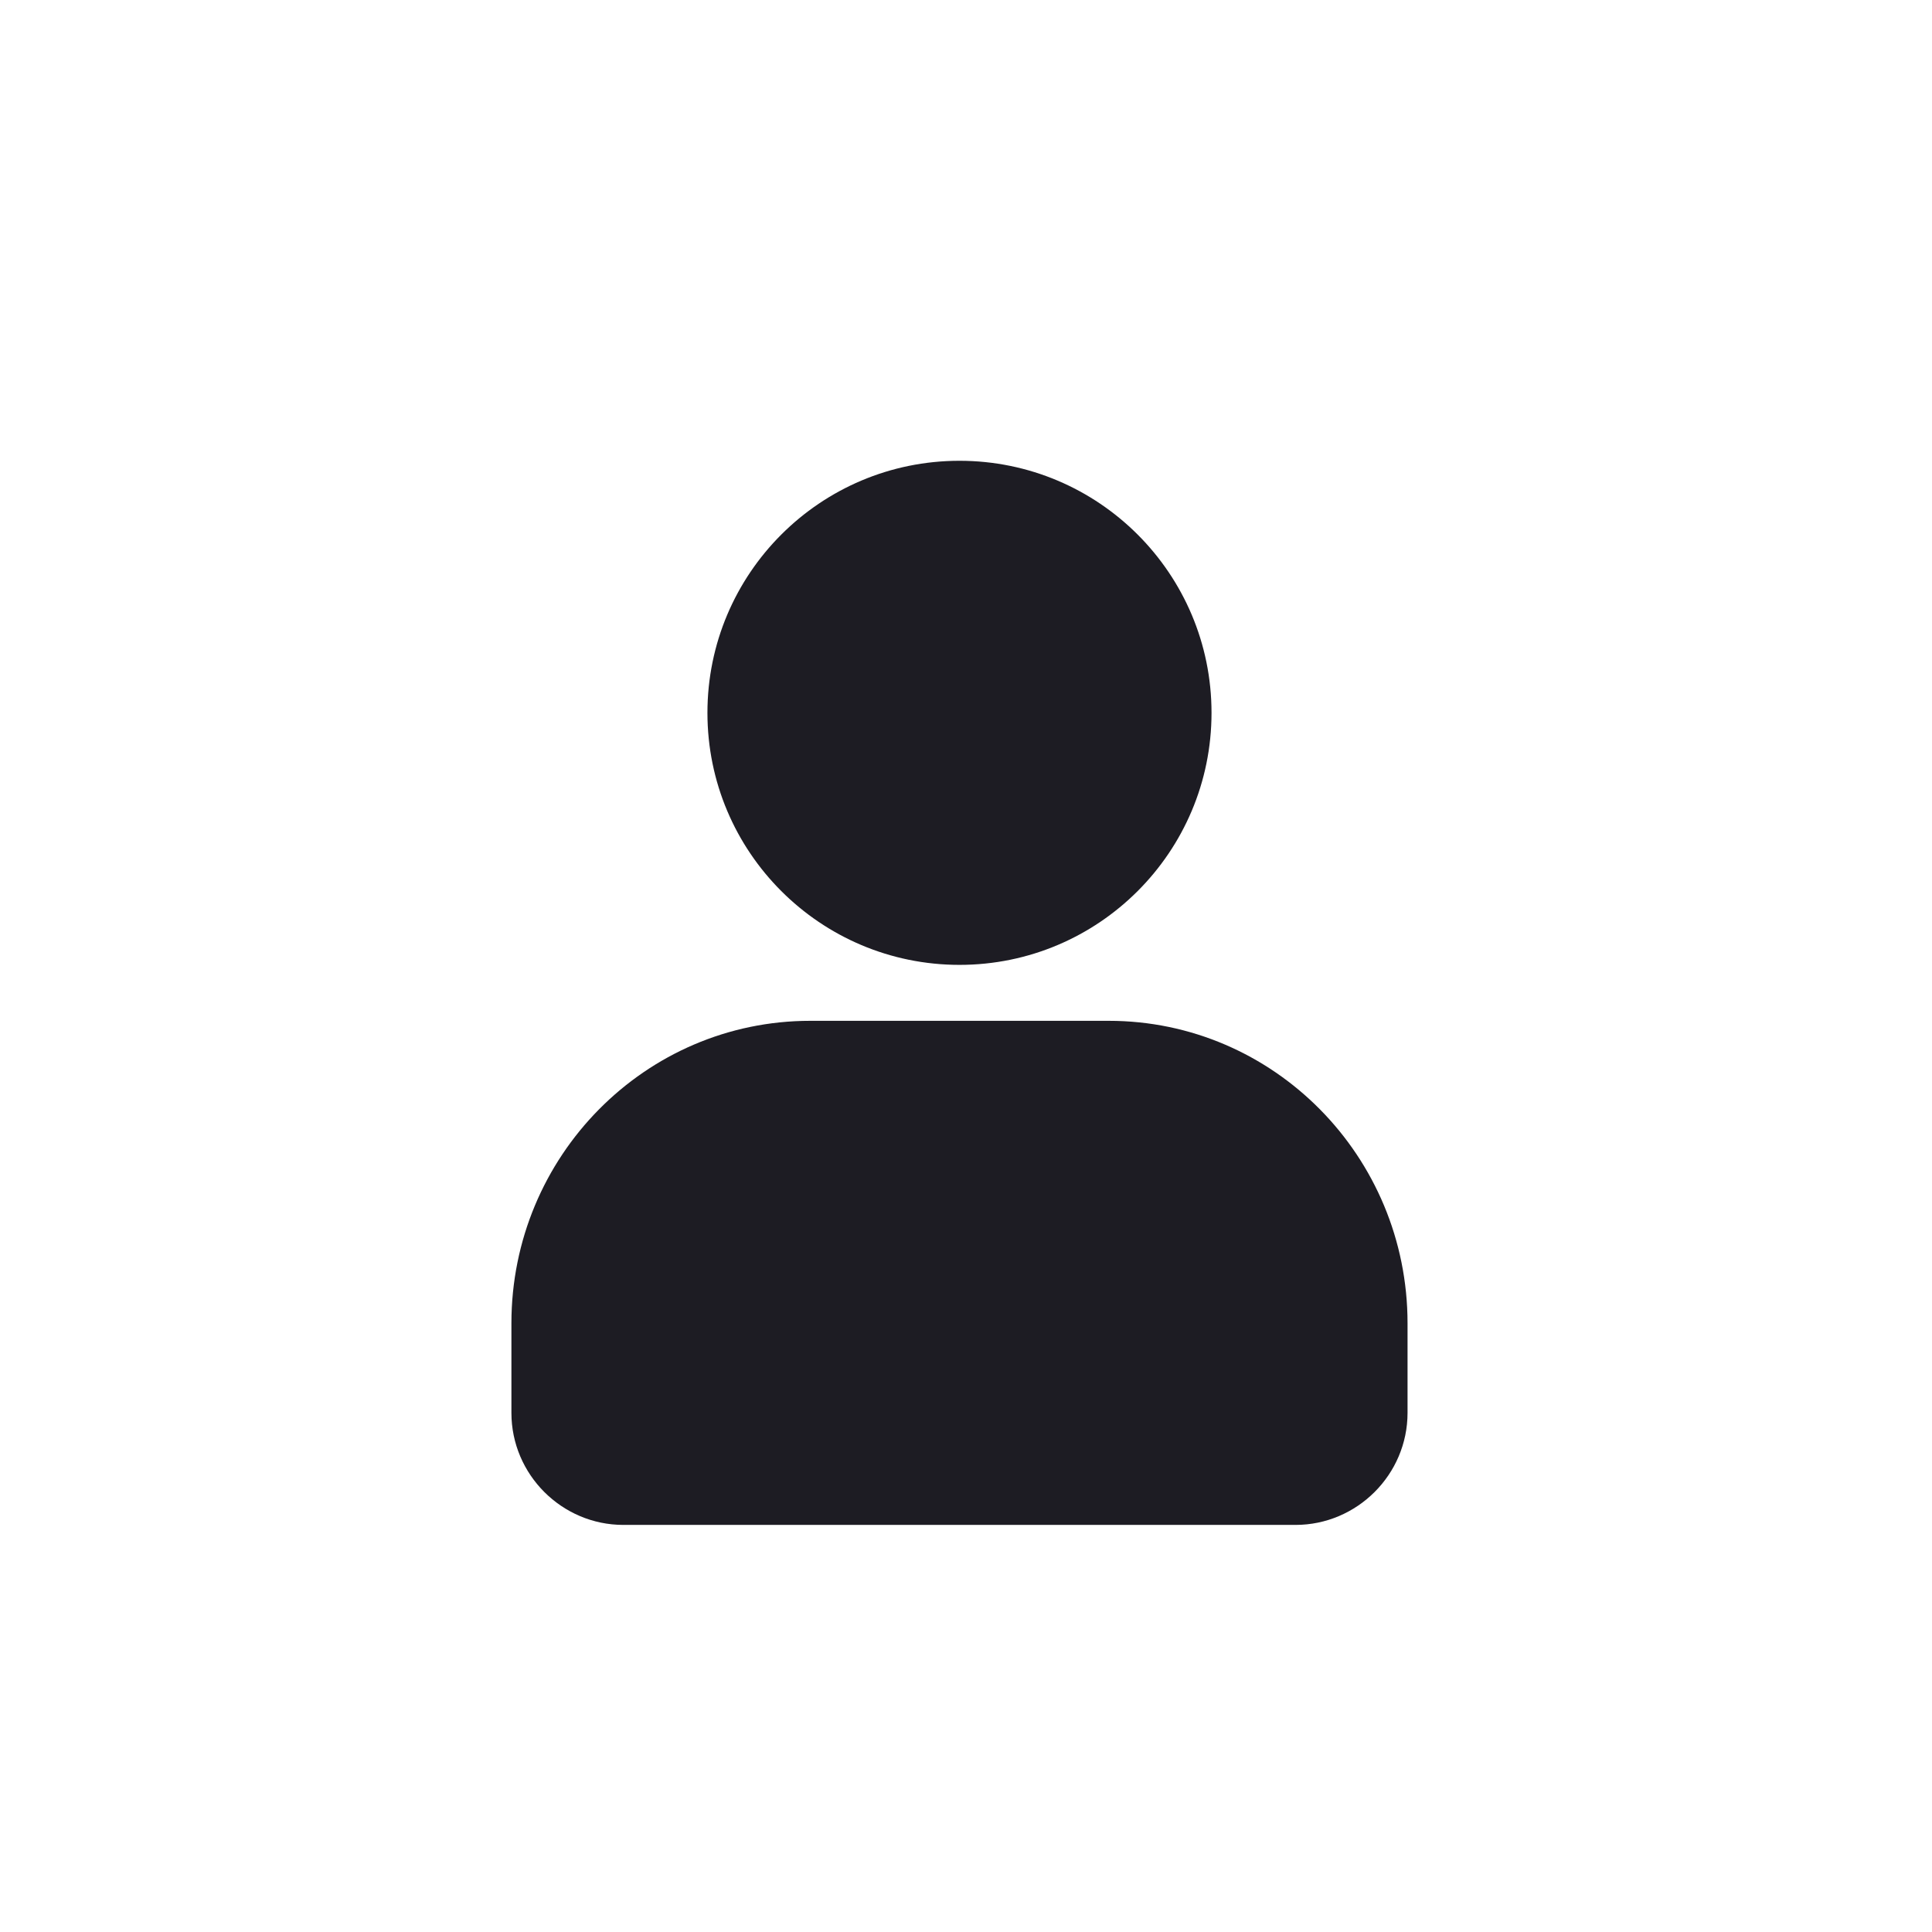 <svg width="24" height="24" viewBox="0 0 24 24" fill="none" xmlns="http://www.w3.org/2000/svg">
    <path
        d="M8.788 8.855C8.788 7.126 10.19 5.724 11.919 5.724C13.648 5.724 15.05 7.126 15.05 8.855C15.05 10.584 13.648 11.986 11.919 11.986C10.19 11.986 8.788 10.584 8.788 8.855ZM6.353 16.438C6.353 14.363 8.016 12.681 10.065 12.681H13.773C15.822 12.681 17.485 14.363 17.485 16.438V17.551C17.485 18.317 16.858 18.943 16.093 18.943H7.744C6.979 18.943 6.353 18.317 6.353 17.551V16.438Z"
        fill="#1D1C23" />
</svg>
